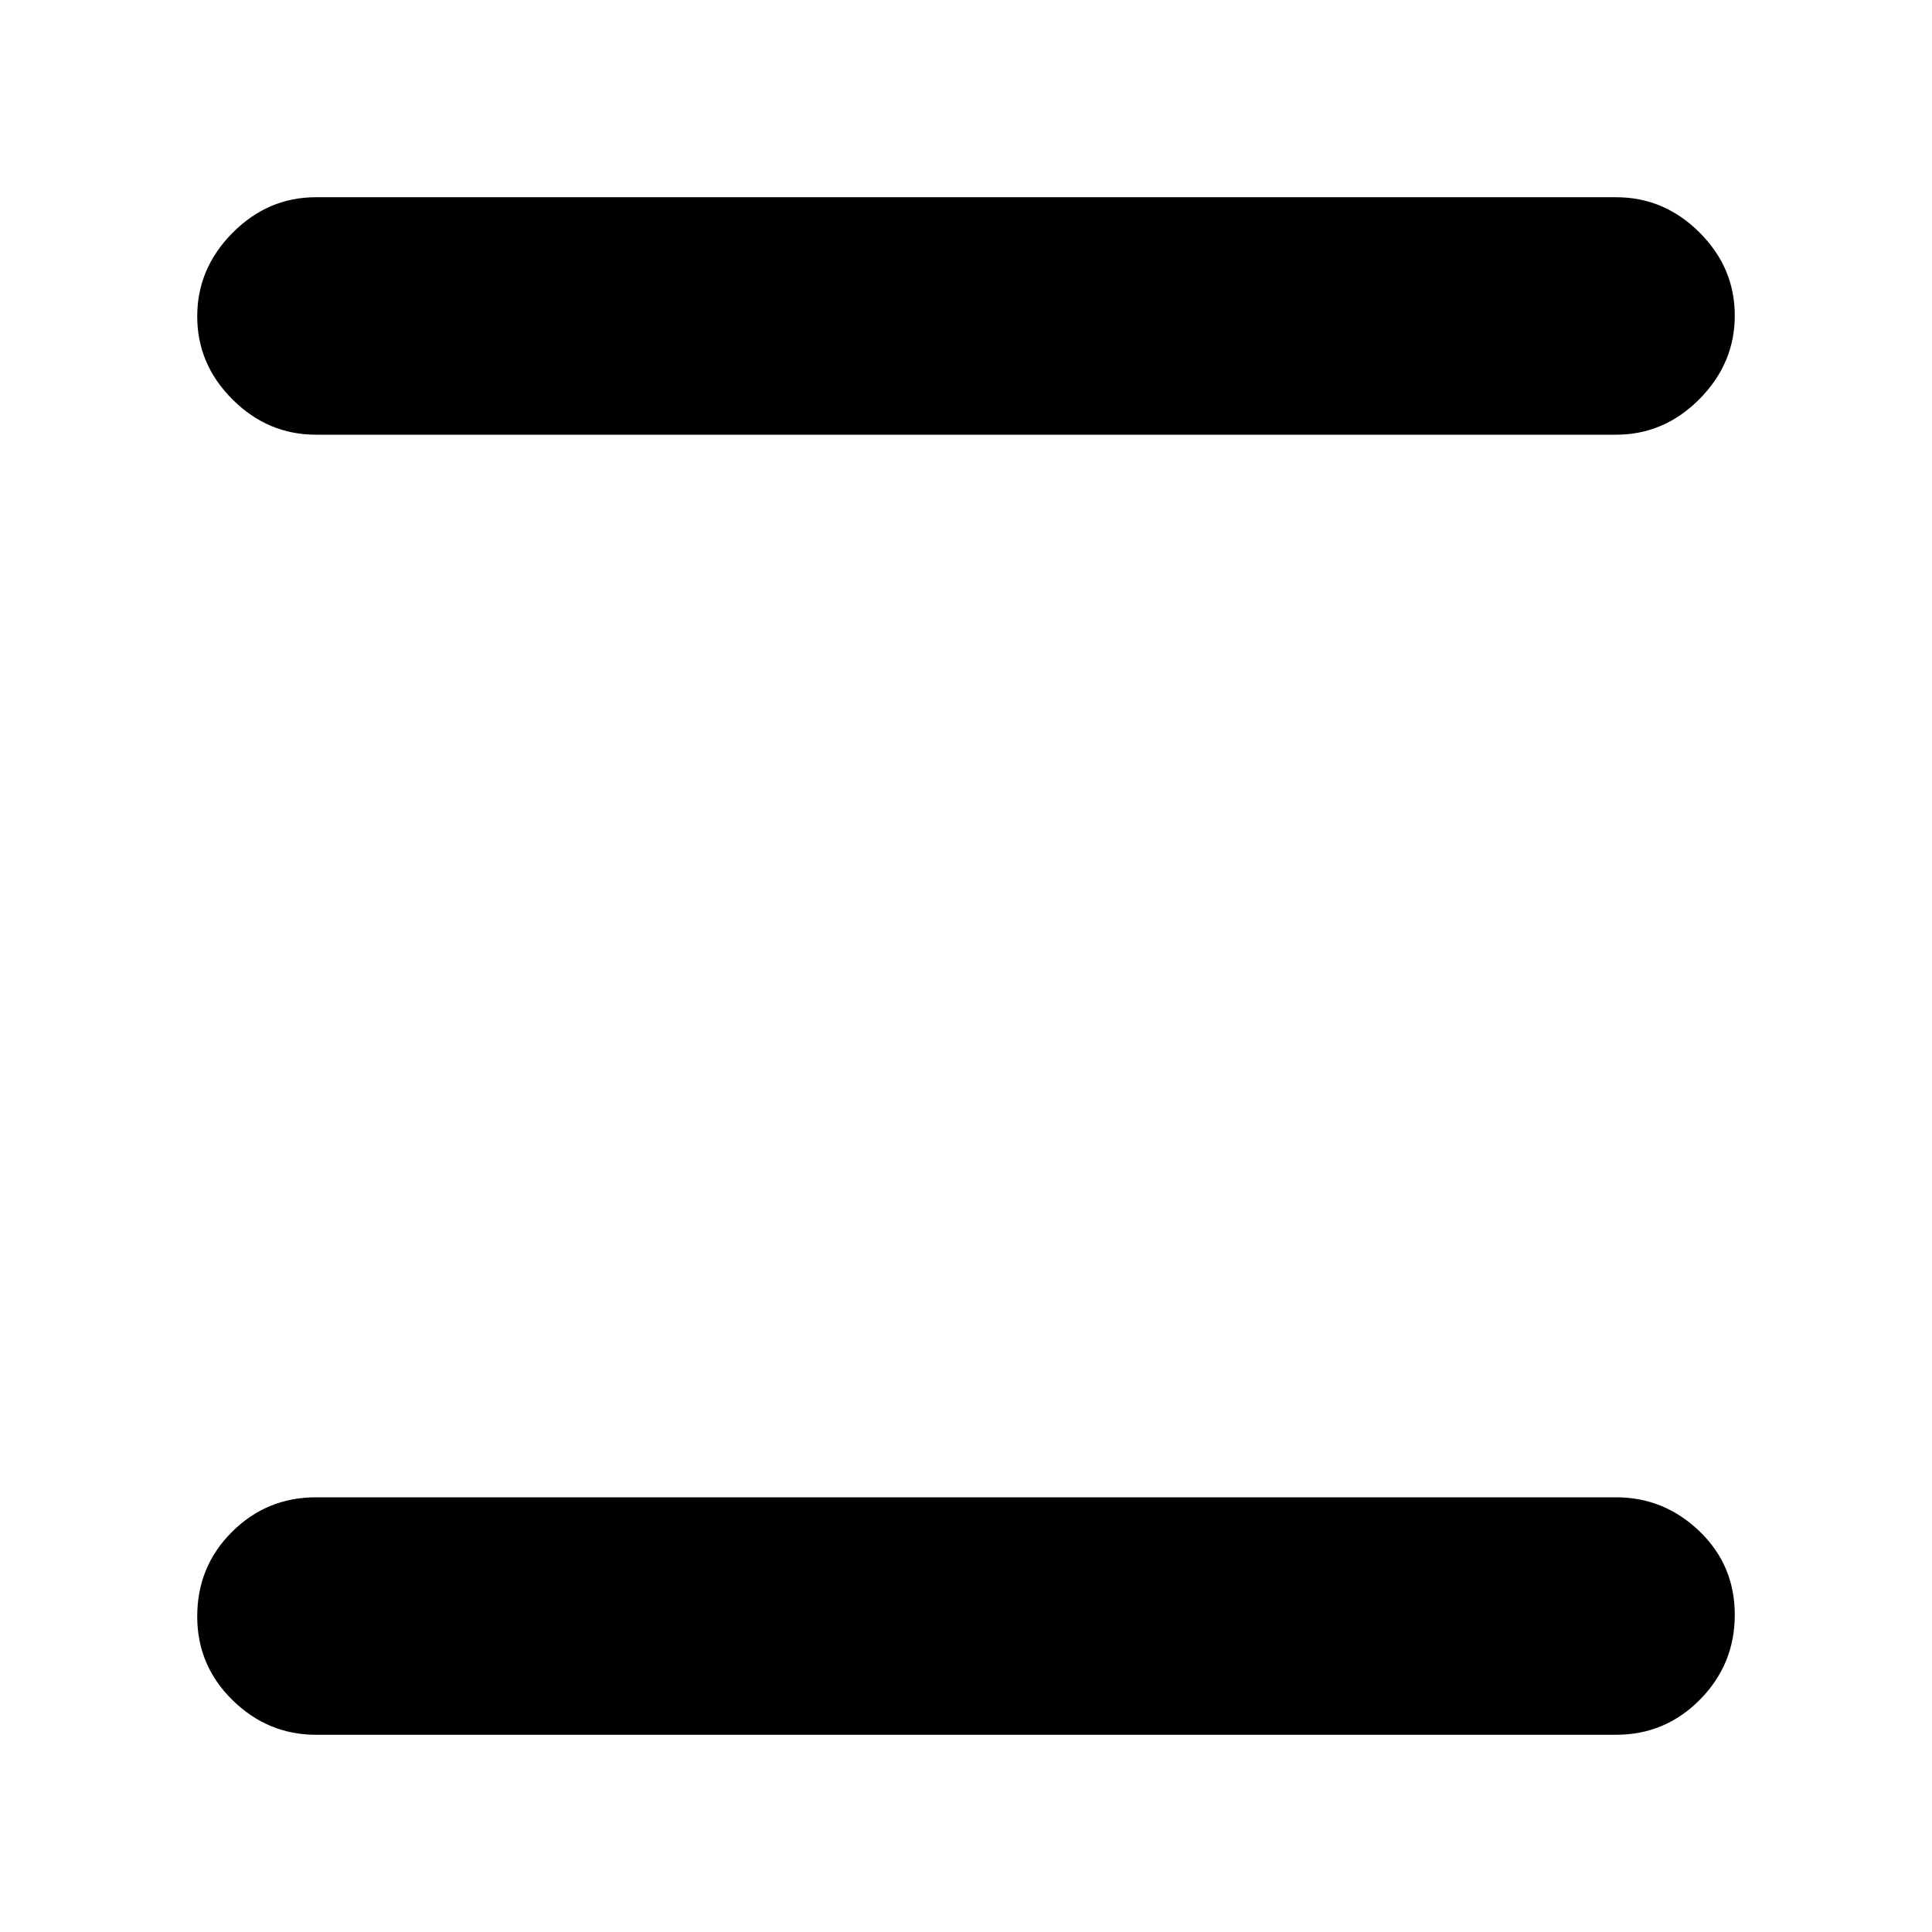 <svg xmlns="http://www.w3.org/2000/svg" height="20" viewBox="0 -960 960 960" width="20"><path d="M157-98q-23.9 0-41.45-17.2Q98-132.4 98-156.79q0-24.81 17.26-42.01T157-216h646q23.9 0 41.45 16.87Q862-182.26 862-157.63t-17.26 42.13Q827.47-98 803-98H157Zm0-646q-23.9 0-41.45-17.49Q98-778.98 98-802.79t17.55-41.51Q133.1-862 157-862h646q23.9 0 41.45 17.49Q862-827.02 862-803.21t-17.55 41.51Q826.9-744 803-744H157Z"/></svg>